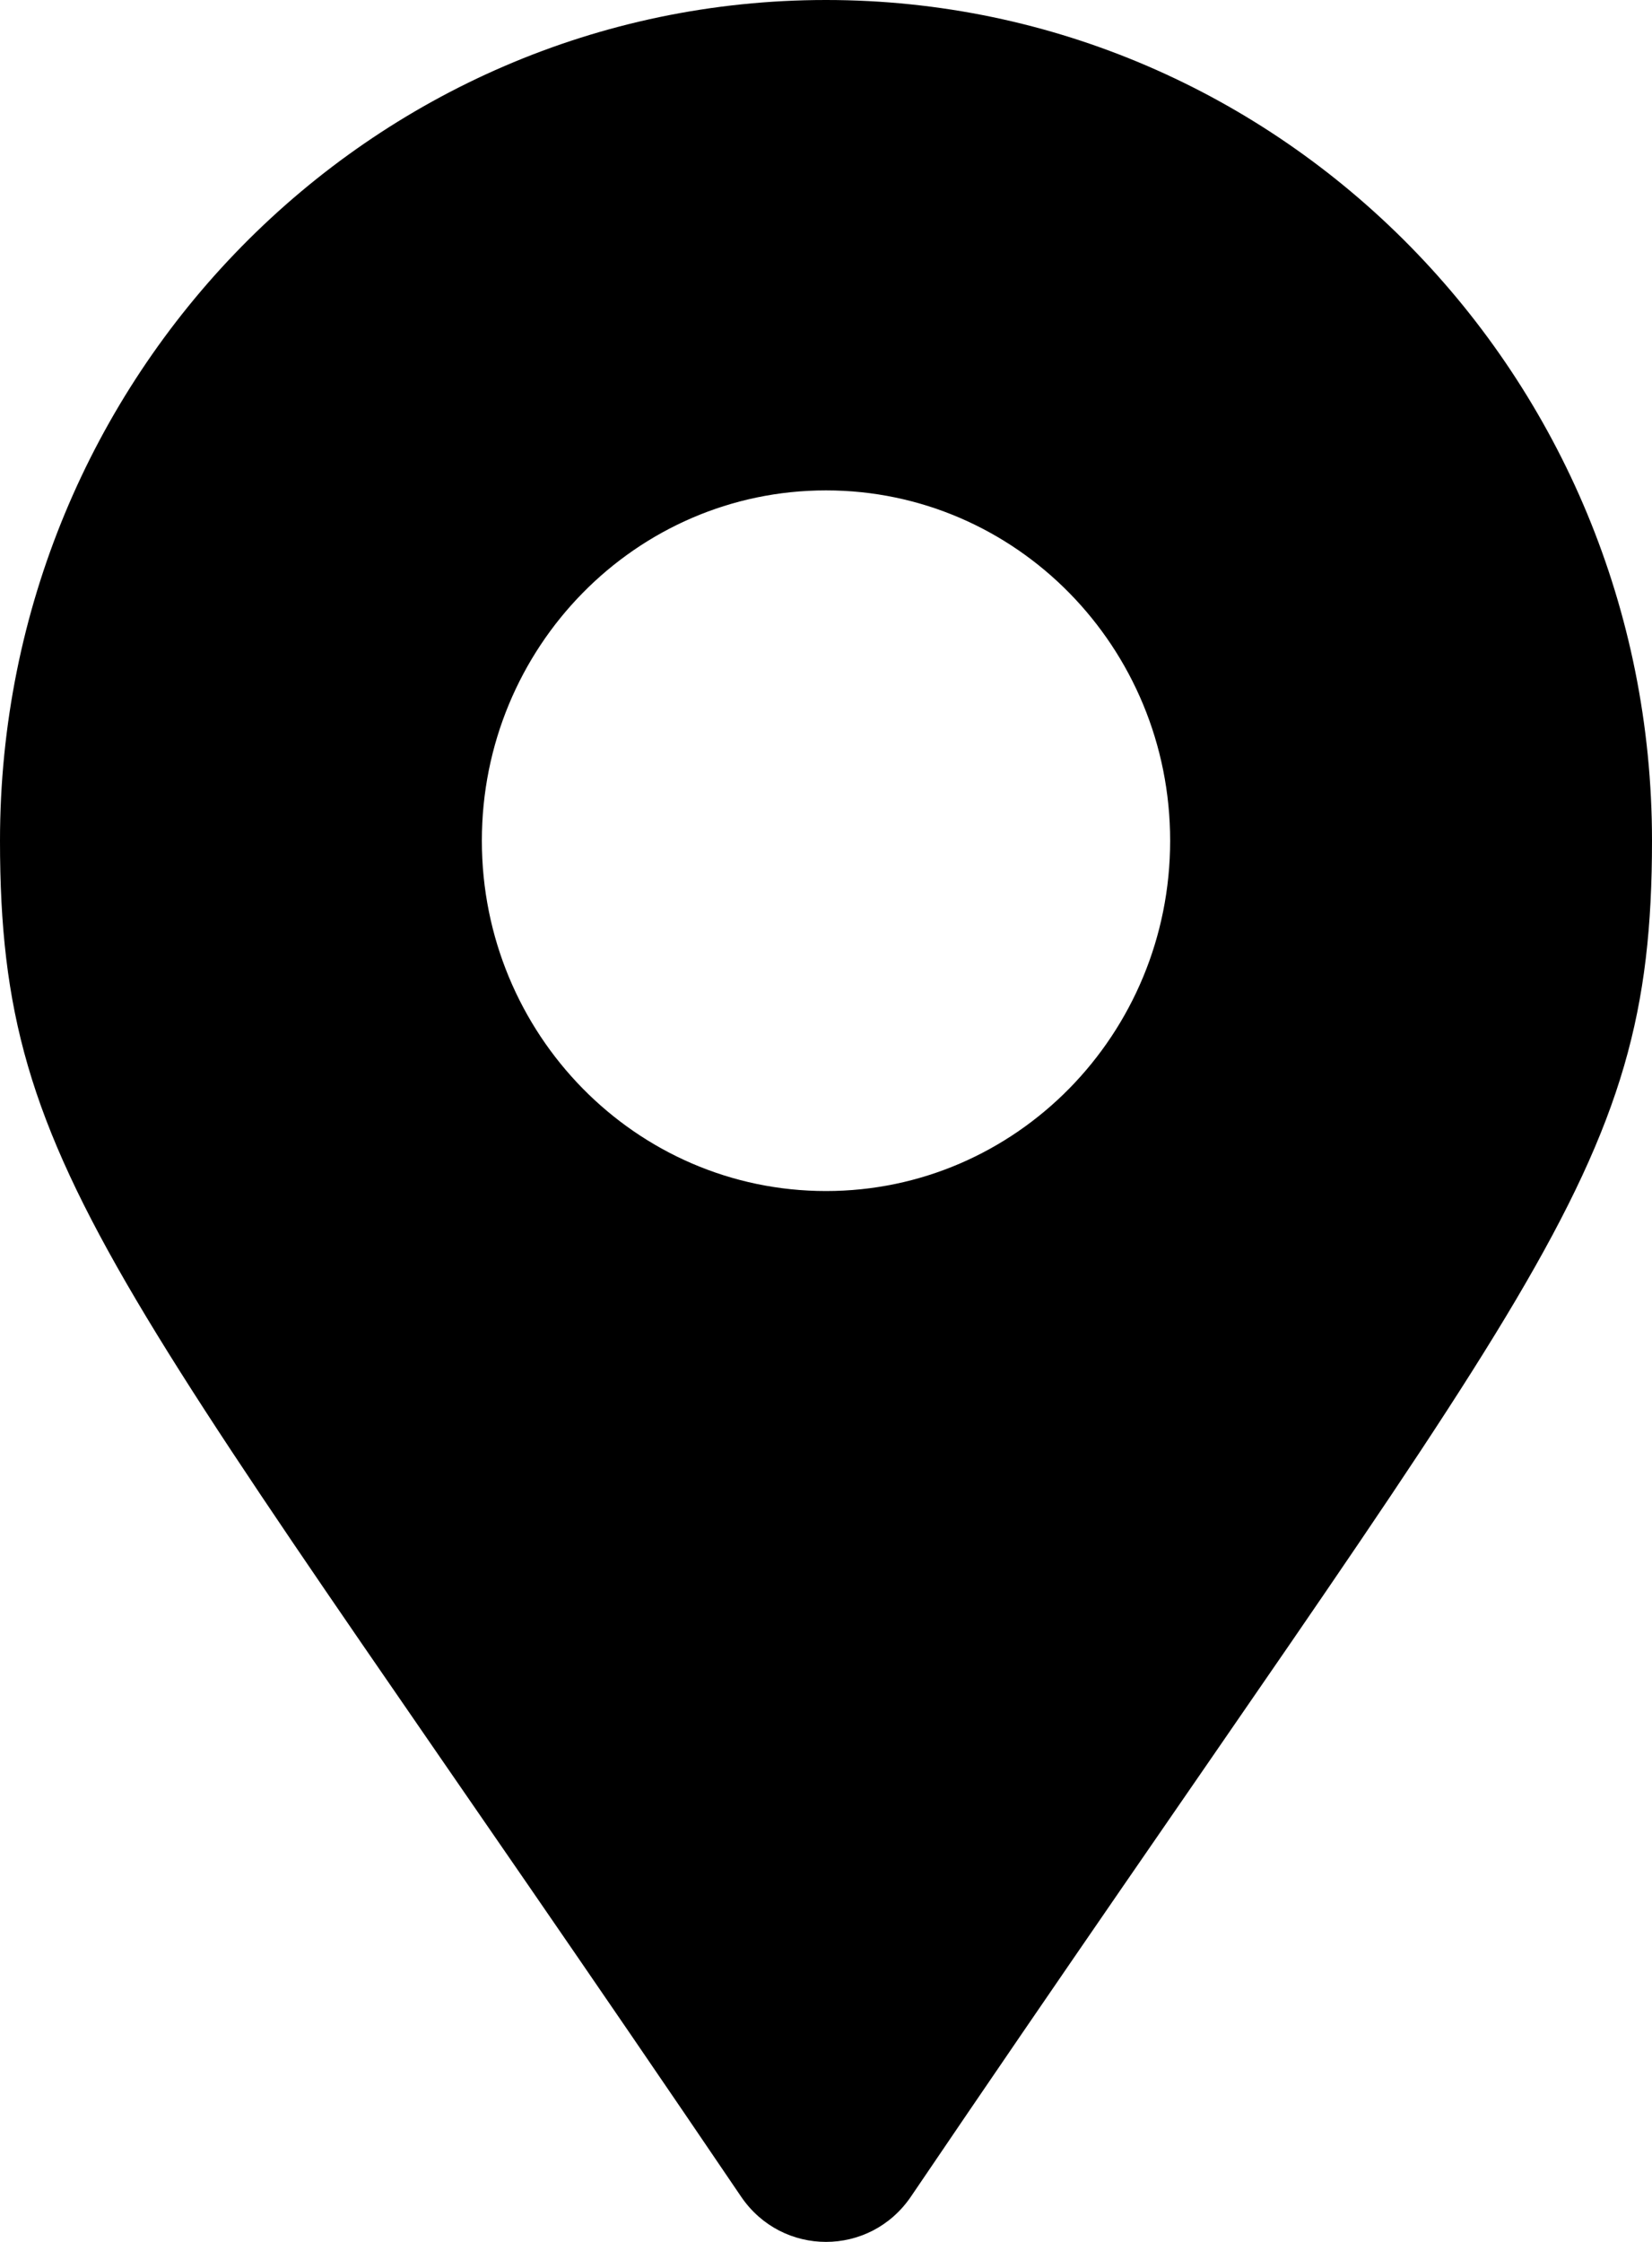 <svg width="28" height="38" viewBox="0 0 28 38" fill="none" xmlns="http://www.w3.org/2000/svg">
<path d="M12.561 37.233C1.967 21.6 0 19.995 0 14.25C0 6.38 6.268 0 14 0C21.732 0 28 6.38 28 14.25C28 19.995 26.033 21.6 15.439 37.233C14.743 38.256 13.256 38.255 12.561 37.233ZM14 20.188C17.222 20.188 19.833 17.529 19.833 14.25C19.833 10.971 17.222 8.312 14 8.312C10.778 8.312 8.167 10.971 8.167 14.25C8.167 17.529 10.778 20.188 14 20.188Z" fill="black"/>
</svg>
